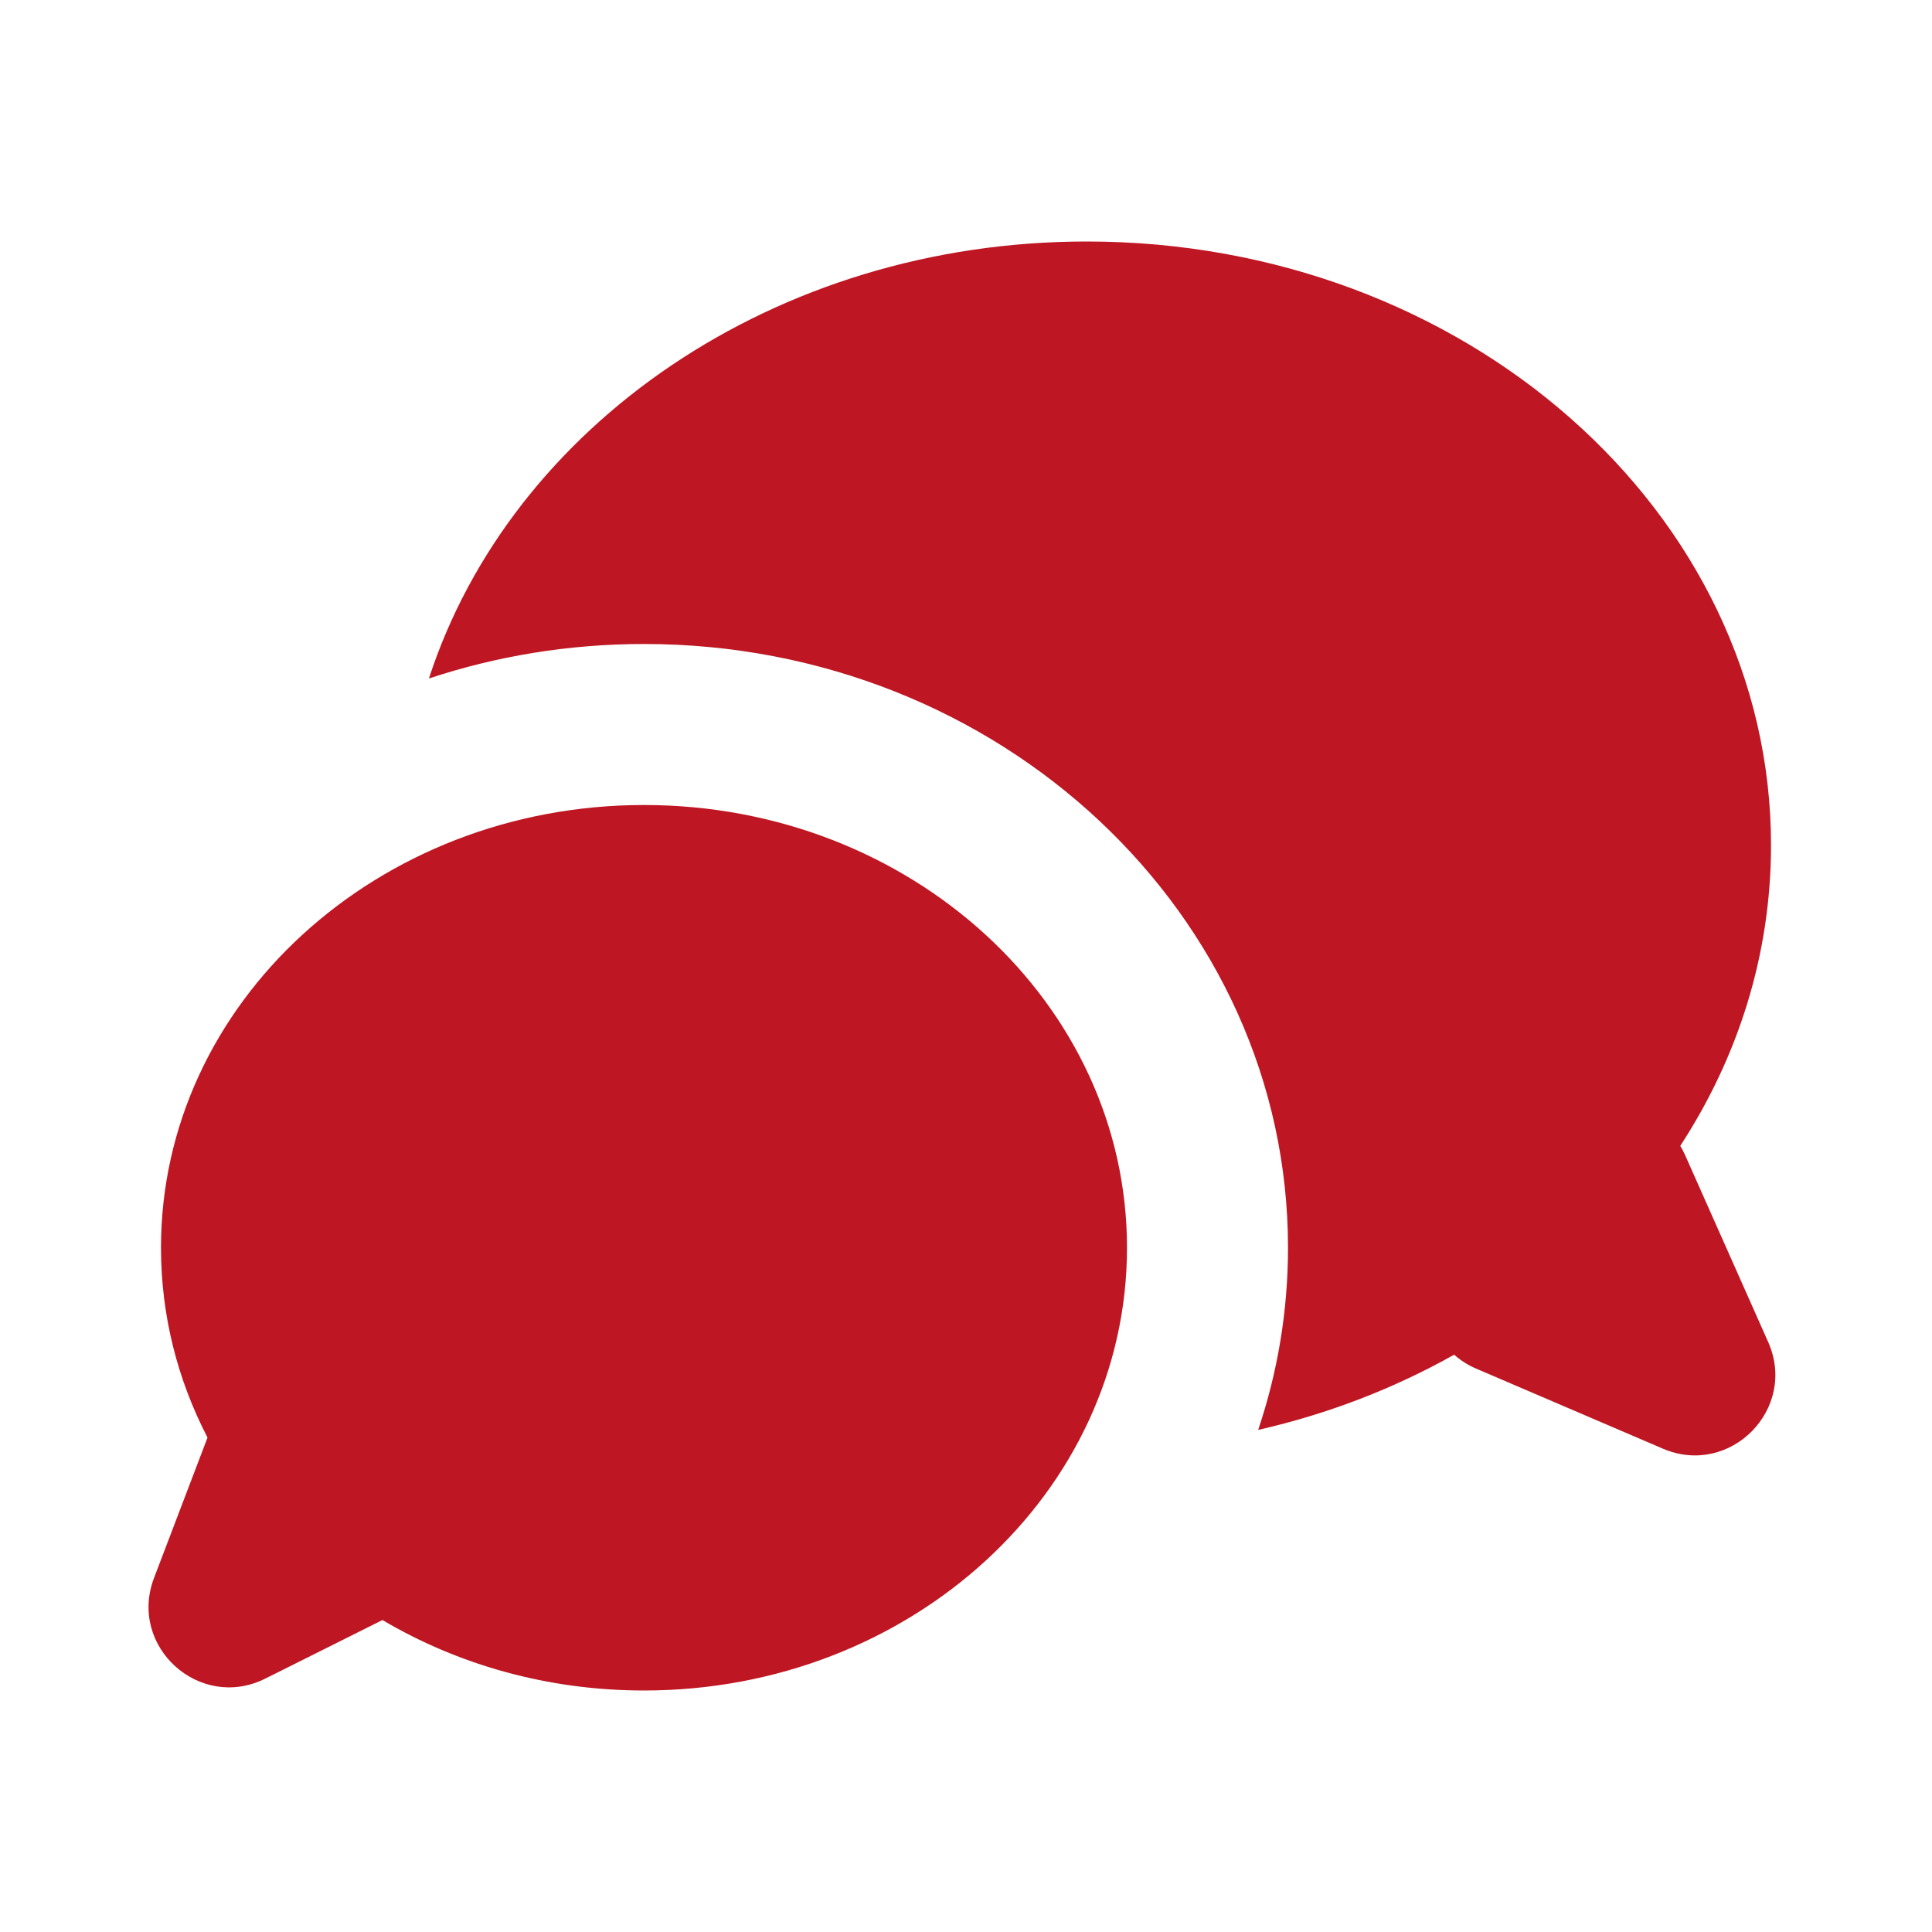 <svg width="70" height="70" viewBox="0 0 70 70" fill="none" xmlns="http://www.w3.org/2000/svg">
<path d="M52.686 49.083C50.524 50.299 48.135 51.228 45.586 51.808C46.288 49.725 46.667 47.508 46.667 45.208C46.667 33.127 36.22 23.333 23.333 23.333C20.601 23.333 17.978 23.774 15.541 24.583C18.513 15.44 28.058 8.75 39.375 8.75C53.067 8.75 64.167 18.544 64.167 30.625C64.167 34.591 62.971 38.31 60.879 41.517C60.944 41.625 61.004 41.738 61.057 41.857L64.064 48.623C65.141 51.046 62.687 53.532 60.249 52.488L53.484 49.588C53.181 49.459 52.914 49.286 52.686 49.083Z" fill="#BE1622"/>
<path d="M23.333 61.25C32.998 61.25 40.833 54.068 40.833 45.208C40.833 36.349 32.998 29.167 23.333 29.167C13.668 29.167 5.833 36.349 5.833 45.208C5.833 47.67 6.438 50.002 7.519 52.086L5.581 57.172C4.635 59.657 7.233 62.008 9.611 60.819L13.857 58.697C16.588 60.312 19.841 61.25 23.333 61.25Z" fill="#BE1622"/>
</svg>
